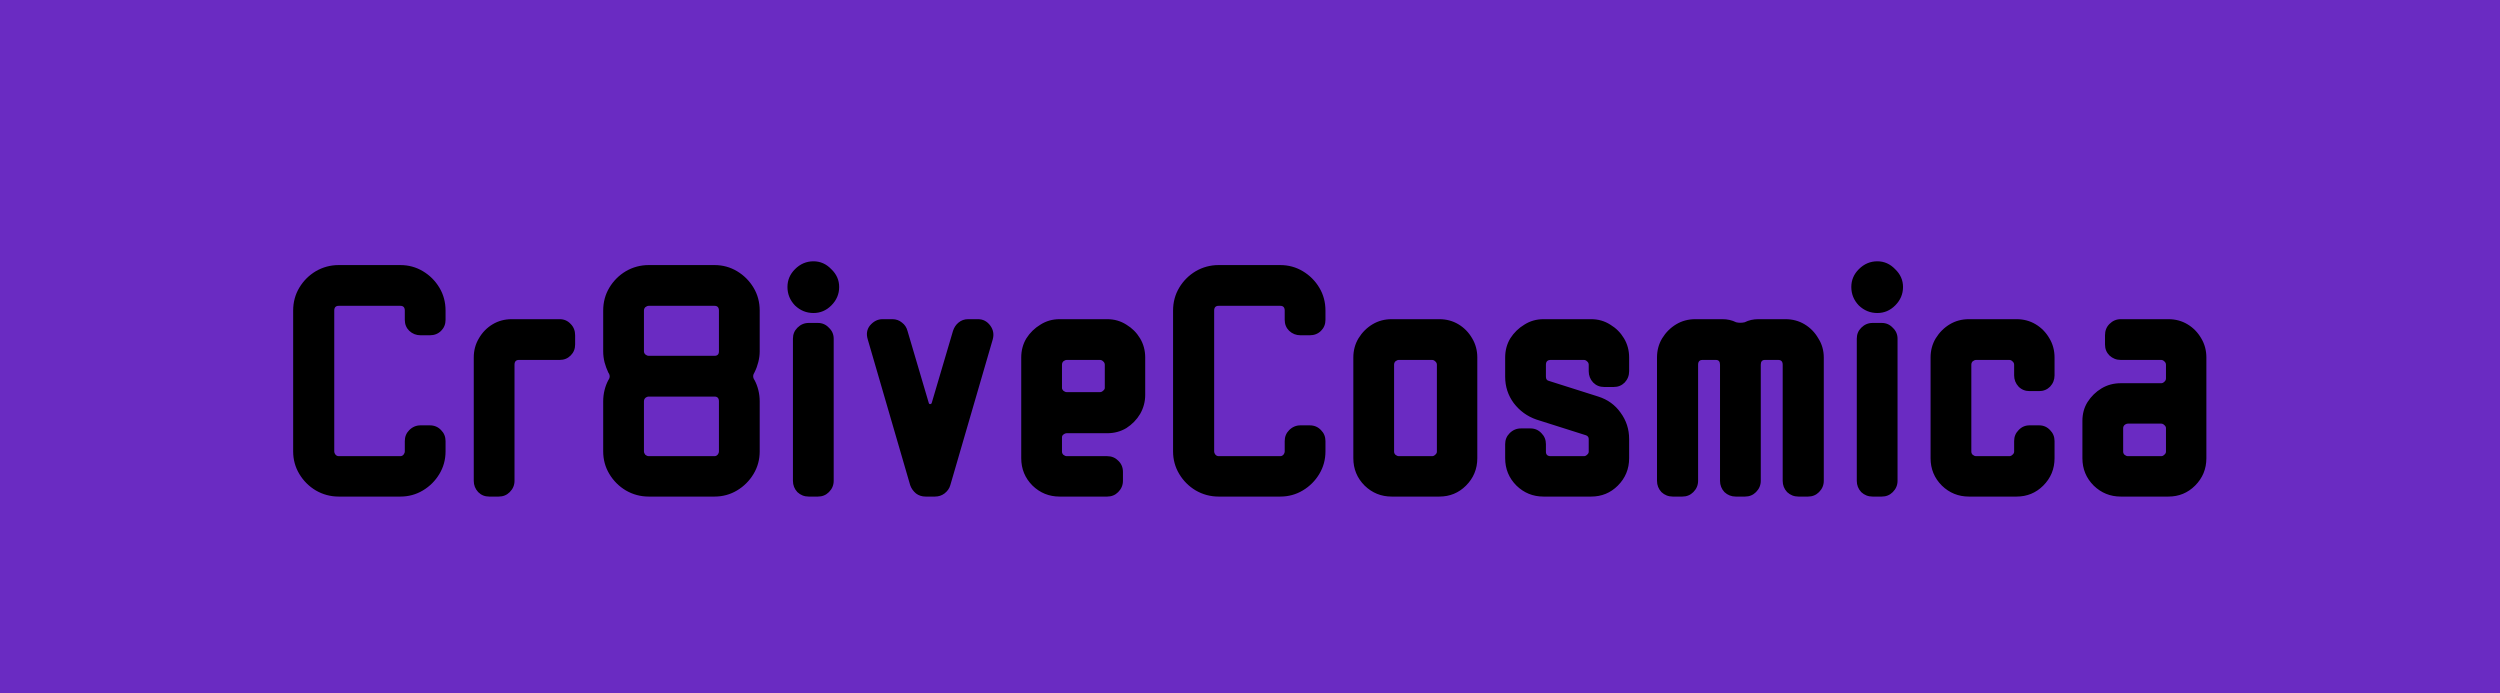 <svg width="292" height="81" viewBox="0 0 292 81" fill="none" xmlns="http://www.w3.org/2000/svg">
<rect width="292" height="81" fill="#6A2BC2"/>
<path d="M52.041 52.72C52.041 53.68 51.801 54.56 51.321 55.36C50.841 56.16 50.201 56.8 49.401 57.28C48.601 57.76 47.721 58 46.761 58H39.561C38.601 58 37.707 57.76 36.881 57.28C36.081 56.8 35.441 56.16 34.961 55.36C34.481 54.56 34.241 53.68 34.241 52.72V36.28C34.241 35.293 34.481 34.4 34.961 33.6C35.441 32.8 36.081 32.16 36.881 31.68C37.707 31.2 38.601 30.96 39.561 30.96H46.761C47.721 30.96 48.601 31.2 49.401 31.68C50.201 32.16 50.841 32.8 51.321 33.6C51.801 34.4 52.041 35.293 52.041 36.28V37.36C52.041 37.867 51.867 38.293 51.521 38.64C51.174 38.987 50.734 39.16 50.201 39.16H49.121C48.614 39.16 48.174 38.987 47.801 38.64C47.454 38.293 47.281 37.867 47.281 37.36V36.28C47.281 35.907 47.107 35.72 46.761 35.72H39.561C39.214 35.72 39.041 35.907 39.041 36.28V52.72C39.041 52.853 39.094 52.987 39.201 53.12C39.307 53.227 39.427 53.28 39.561 53.28H46.761C46.894 53.28 47.014 53.227 47.121 53.12C47.227 52.987 47.281 52.853 47.281 52.72V51.52C47.281 51.013 47.454 50.587 47.801 50.24C48.174 49.867 48.614 49.68 49.121 49.68H50.201C50.734 49.68 51.174 49.867 51.521 50.24C51.867 50.587 52.041 51.013 52.041 51.52V52.72ZM67.175 40.24C67.175 40.747 67.002 41.173 66.655 41.52C66.309 41.867 65.882 42.04 65.375 42.04H60.615C60.269 42.04 60.095 42.227 60.095 42.6V56.16C60.095 56.667 59.909 57.107 59.535 57.48C59.189 57.827 58.762 58 58.255 58H57.135C56.629 58 56.202 57.827 55.855 57.48C55.509 57.107 55.335 56.667 55.335 56.16V41.76C55.335 40.933 55.535 40.187 55.935 39.52C56.335 38.827 56.869 38.28 57.535 37.88C58.202 37.48 58.949 37.28 59.775 37.28H65.375C65.882 37.28 66.309 37.467 66.655 37.84C67.002 38.187 67.175 38.627 67.175 39.16V40.24ZM88.733 52.72C88.733 53.68 88.493 54.56 88.013 55.36C87.532 56.16 86.892 56.8 86.093 57.28C85.293 57.76 84.412 58 83.453 58H75.772C74.812 58 73.919 57.76 73.093 57.28C72.293 56.8 71.653 56.16 71.172 55.36C70.692 54.56 70.453 53.68 70.453 52.72V46.88C70.453 46.427 70.506 45.987 70.612 45.56C70.719 45.133 70.866 44.747 71.052 44.4C71.266 44.107 71.266 43.813 71.052 43.52C70.866 43.12 70.719 42.72 70.612 42.32C70.506 41.893 70.453 41.467 70.453 41.04V36.28C70.453 35.293 70.692 34.4 71.172 33.6C71.653 32.8 72.293 32.16 73.093 31.68C73.919 31.2 74.812 30.96 75.772 30.96H83.453C84.412 30.96 85.293 31.2 86.093 31.68C86.892 32.16 87.532 32.8 88.013 33.6C88.493 34.4 88.733 35.293 88.733 36.28V41.04C88.733 41.44 88.679 41.853 88.573 42.28C88.466 42.707 88.319 43.107 88.132 43.48C87.919 43.8 87.919 44.107 88.132 44.4C88.319 44.747 88.466 45.133 88.573 45.56C88.679 45.987 88.733 46.427 88.733 46.88V52.72ZM83.972 41.04V36.28C83.972 35.907 83.799 35.72 83.453 35.72H75.772C75.639 35.72 75.506 35.773 75.373 35.88C75.266 35.987 75.213 36.12 75.213 36.28V41.04C75.213 41.173 75.266 41.293 75.373 41.4C75.506 41.507 75.639 41.56 75.772 41.56H83.453C83.799 41.56 83.972 41.387 83.972 41.04ZM83.972 52.72V46.88C83.972 46.507 83.799 46.32 83.453 46.32H75.772C75.639 46.32 75.506 46.373 75.373 46.48C75.266 46.587 75.213 46.72 75.213 46.88V52.72C75.213 52.853 75.266 52.987 75.373 53.12C75.506 53.227 75.639 53.28 75.772 53.28H83.453C83.586 53.28 83.706 53.227 83.812 53.12C83.919 52.987 83.972 52.853 83.972 52.72ZM98.015 33.52C98.015 34.347 97.708 35.067 97.095 35.68C96.508 36.267 95.815 36.56 95.015 36.56C94.188 36.56 93.468 36.267 92.855 35.68C92.268 35.067 91.975 34.347 91.975 33.52C91.975 32.72 92.268 32.027 92.855 31.44C93.468 30.827 94.188 30.52 95.015 30.52C95.815 30.52 96.508 30.827 97.095 31.44C97.708 32.027 98.015 32.72 98.015 33.52ZM97.375 56.16C97.375 56.667 97.188 57.107 96.815 57.48C96.468 57.827 96.042 58 95.535 58H94.455C93.948 58 93.508 57.827 93.135 57.48C92.788 57.107 92.615 56.667 92.615 56.16V39.56C92.615 39.053 92.788 38.627 93.135 38.28C93.508 37.907 93.948 37.72 94.455 37.72H95.535C96.042 37.72 96.468 37.907 96.815 38.28C97.188 38.627 97.375 39.053 97.375 39.56V56.16ZM115.953 39.64L110.993 56.68C110.886 57.053 110.659 57.373 110.313 57.64C109.993 57.88 109.619 58 109.193 58H108.113C107.686 58 107.313 57.88 106.993 57.64C106.673 57.373 106.446 57.053 106.313 56.68L101.353 39.64C101.166 39.027 101.246 38.493 101.593 38.04C102.019 37.533 102.513 37.28 103.073 37.28H104.233C104.659 37.28 105.033 37.413 105.353 37.68C105.673 37.92 105.886 38.24 105.993 38.64L108.473 47.04C108.499 47.147 108.553 47.2 108.633 47.2C108.739 47.2 108.806 47.147 108.833 47.04L111.313 38.64C111.446 38.24 111.659 37.92 111.953 37.68C112.273 37.413 112.646 37.28 113.073 37.28H114.233C114.819 37.28 115.299 37.533 115.673 38.04C116.019 38.52 116.113 39.053 115.953 39.64ZM133.76 46.12C133.76 46.92 133.56 47.667 133.16 48.36C132.76 49.027 132.226 49.573 131.56 50C130.893 50.4 130.146 50.6 129.32 50.6H124.6C124.466 50.6 124.333 50.653 124.2 50.76C124.093 50.84 124.04 50.947 124.04 51.08V52.76C124.04 52.893 124.093 53.013 124.2 53.12C124.333 53.227 124.466 53.28 124.6 53.28H129.32C129.826 53.28 130.253 53.453 130.6 53.8C130.973 54.147 131.16 54.587 131.16 55.12V56.16C131.16 56.667 130.973 57.107 130.6 57.48C130.253 57.827 129.826 58 129.32 58H123.76C122.533 58 121.48 57.573 120.6 56.72C119.72 55.84 119.28 54.773 119.28 53.52V41.76C119.28 40.933 119.48 40.187 119.88 39.52C120.306 38.853 120.853 38.32 121.52 37.92C122.186 37.493 122.933 37.28 123.76 37.28H129.32C130.146 37.28 130.893 37.493 131.56 37.92C132.226 38.32 132.76 38.853 133.16 39.52C133.56 40.187 133.76 40.933 133.76 41.76V46.12ZM129.04 45.32V42.6C129.04 42.44 128.973 42.307 128.84 42.2C128.733 42.093 128.613 42.04 128.48 42.04H124.6C124.466 42.04 124.333 42.093 124.2 42.2C124.093 42.307 124.04 42.44 124.04 42.6V45.32C124.04 45.427 124.093 45.533 124.2 45.64C124.333 45.747 124.466 45.8 124.6 45.8H128.48C128.613 45.8 128.733 45.747 128.84 45.64C128.973 45.533 129.04 45.427 129.04 45.32ZM154.814 52.72C154.814 53.68 154.574 54.56 154.094 55.36C153.614 56.16 152.974 56.8 152.174 57.28C151.374 57.76 150.494 58 149.534 58H142.334C141.374 58 140.481 57.76 139.654 57.28C138.854 56.8 138.214 56.16 137.734 55.36C137.254 54.56 137.014 53.68 137.014 52.72V36.28C137.014 35.293 137.254 34.4 137.734 33.6C138.214 32.8 138.854 32.16 139.654 31.68C140.481 31.2 141.374 30.96 142.334 30.96H149.534C150.494 30.96 151.374 31.2 152.174 31.68C152.974 32.16 153.614 32.8 154.094 33.6C154.574 34.4 154.814 35.293 154.814 36.28V37.36C154.814 37.867 154.641 38.293 154.294 38.64C153.947 38.987 153.507 39.16 152.974 39.16H151.894C151.387 39.16 150.947 38.987 150.574 38.64C150.227 38.293 150.054 37.867 150.054 37.36V36.28C150.054 35.907 149.881 35.72 149.534 35.72H142.334C141.987 35.72 141.814 35.907 141.814 36.28V52.72C141.814 52.853 141.867 52.987 141.974 53.12C142.081 53.227 142.201 53.28 142.334 53.28H149.534C149.667 53.28 149.787 53.227 149.894 53.12C150.001 52.987 150.054 52.853 150.054 52.72V51.52C150.054 51.013 150.227 50.587 150.574 50.24C150.947 49.867 151.387 49.68 151.894 49.68H152.974C153.507 49.68 153.947 49.867 154.294 50.24C154.641 50.587 154.814 51.013 154.814 51.52V52.72ZM172.549 53.52C172.549 54.773 172.109 55.84 171.229 56.72C170.375 57.573 169.335 58 168.109 58H162.549C161.322 58 160.269 57.573 159.389 56.72C158.509 55.84 158.069 54.773 158.069 53.52V41.76C158.069 40.933 158.269 40.187 158.669 39.52C159.095 38.827 159.642 38.28 160.309 37.88C160.975 37.48 161.722 37.28 162.549 37.28H168.109C168.935 37.28 169.682 37.48 170.349 37.88C171.015 38.28 171.549 38.827 171.949 39.52C172.349 40.187 172.549 40.933 172.549 41.76V53.52ZM167.829 52.76V42.6C167.829 42.44 167.762 42.307 167.629 42.2C167.522 42.093 167.402 42.04 167.269 42.04H163.389C163.255 42.04 163.122 42.093 162.989 42.2C162.882 42.307 162.829 42.44 162.829 42.6V52.76C162.829 52.893 162.882 53.013 162.989 53.12C163.122 53.227 163.255 53.28 163.389 53.28H167.269C167.402 53.28 167.522 53.227 167.629 53.12C167.762 53.013 167.829 52.893 167.829 52.76ZM190.283 53.52C190.283 54.773 189.843 55.84 188.963 56.72C188.11 57.573 187.07 58 185.843 58H180.283C179.056 58 178.003 57.573 177.123 56.72C176.243 55.84 175.803 54.773 175.803 53.52V51.88C175.803 51.373 175.976 50.947 176.323 50.6C176.696 50.227 177.136 50.04 177.643 50.04H178.763C179.27 50.04 179.696 50.227 180.043 50.6C180.39 50.947 180.563 51.373 180.563 51.88V52.76C180.563 53.107 180.75 53.28 181.123 53.28H185.003C185.136 53.28 185.256 53.227 185.363 53.12C185.496 53.013 185.563 52.893 185.563 52.76V51.28C185.563 51.067 185.456 50.92 185.243 50.84L179.443 49C178.376 48.627 177.496 47.987 176.803 47.08C176.136 46.173 175.803 45.147 175.803 44V41.76C175.803 40.933 176.003 40.187 176.403 39.52C176.83 38.853 177.376 38.32 178.043 37.92C178.71 37.493 179.456 37.28 180.283 37.28H185.843C186.67 37.28 187.416 37.493 188.083 37.92C188.75 38.32 189.283 38.853 189.683 39.52C190.083 40.187 190.283 40.933 190.283 41.76V43.36C190.283 43.867 190.11 44.307 189.763 44.68C189.416 45.027 188.99 45.2 188.483 45.2H187.363C186.856 45.2 186.43 45.027 186.083 44.68C185.736 44.307 185.563 43.867 185.563 43.36V42.6C185.563 42.44 185.496 42.307 185.363 42.2C185.256 42.093 185.136 42.04 185.003 42.04H181.123C180.75 42.04 180.563 42.227 180.563 42.6V44C180.563 44.267 180.67 44.427 180.883 44.48L186.683 46.32C187.776 46.667 188.643 47.293 189.283 48.2C189.95 49.107 190.283 50.133 190.283 51.28V53.52ZM213.018 56.16C213.018 56.667 212.831 57.107 212.458 57.48C212.111 57.827 211.684 58 211.178 58H210.058C209.551 58 209.111 57.827 208.738 57.48C208.391 57.107 208.218 56.667 208.218 56.16V42.6C208.218 42.227 208.044 42.04 207.698 42.04H206.138C205.818 42.04 205.658 42.227 205.658 42.6V56.16C205.658 56.667 205.471 57.107 205.098 57.48C204.751 57.827 204.324 58 203.818 58H202.738C202.231 58 201.791 57.827 201.418 57.48C201.071 57.107 200.898 56.667 200.898 56.16V42.6C200.898 42.227 200.738 42.04 200.418 42.04H198.858C198.511 42.04 198.338 42.227 198.338 42.6V56.16C198.338 56.667 198.151 57.107 197.778 57.48C197.431 57.827 197.004 58 196.498 58H195.378C194.871 58 194.431 57.827 194.058 57.48C193.711 57.107 193.538 56.667 193.538 56.16V41.76C193.538 40.933 193.738 40.187 194.138 39.52C194.564 38.827 195.111 38.28 195.778 37.88C196.444 37.48 197.191 37.28 198.018 37.28H201.178C201.764 37.28 202.298 37.4 202.778 37.64C203.098 37.72 203.431 37.72 203.778 37.64C204.258 37.4 204.791 37.28 205.378 37.28H208.538C209.364 37.28 210.111 37.48 210.778 37.88C211.444 38.28 211.978 38.827 212.378 39.52C212.804 40.187 213.018 40.933 213.018 41.76V56.16ZM222.273 33.52C222.273 34.347 221.966 35.067 221.353 35.68C220.766 36.267 220.073 36.56 219.273 36.56C218.446 36.56 217.726 36.267 217.113 35.68C216.526 35.067 216.233 34.347 216.233 33.52C216.233 32.72 216.526 32.027 217.113 31.44C217.726 30.827 218.446 30.52 219.273 30.52C220.073 30.52 220.766 30.827 221.353 31.44C221.966 32.027 222.273 32.72 222.273 33.52ZM221.633 56.16C221.633 56.667 221.446 57.107 221.073 57.48C220.726 57.827 220.299 58 219.793 58H218.713C218.206 58 217.766 57.827 217.393 57.48C217.046 57.107 216.873 56.667 216.873 56.16V39.56C216.873 39.053 217.046 38.627 217.393 38.28C217.766 37.907 218.206 37.72 218.713 37.72H219.793C220.299 37.72 220.726 37.907 221.073 38.28C221.446 38.627 221.633 39.053 221.633 39.56V56.16ZM239.971 53.52C239.971 54.773 239.531 55.84 238.651 56.72C237.797 57.573 236.757 58 235.531 58H229.971C228.744 58 227.691 57.573 226.811 56.72C225.931 55.84 225.491 54.773 225.491 53.52V41.76C225.491 40.933 225.691 40.187 226.091 39.52C226.517 38.827 227.064 38.28 227.731 37.88C228.397 37.48 229.144 37.28 229.971 37.28H235.531C236.357 37.28 237.104 37.48 237.771 37.88C238.437 38.28 238.971 38.827 239.371 39.52C239.771 40.187 239.971 40.933 239.971 41.76V43.84C239.971 44.347 239.797 44.787 239.451 45.16C239.104 45.507 238.677 45.68 238.171 45.68H237.051C236.544 45.68 236.117 45.507 235.771 45.16C235.424 44.787 235.251 44.347 235.251 43.84V42.6C235.251 42.44 235.184 42.307 235.051 42.2C234.944 42.093 234.824 42.04 234.691 42.04H230.811C230.677 42.04 230.544 42.093 230.411 42.2C230.304 42.307 230.251 42.44 230.251 42.6V52.76C230.251 52.893 230.304 53.013 230.411 53.12C230.544 53.227 230.677 53.28 230.811 53.28H234.691C234.824 53.28 234.944 53.227 235.051 53.12C235.184 53.013 235.251 52.893 235.251 52.76V51.52C235.251 51.013 235.424 50.587 235.771 50.24C236.117 49.867 236.544 49.68 237.051 49.68H238.171C238.677 49.68 239.104 49.867 239.451 50.24C239.797 50.587 239.971 51.013 239.971 51.52V53.52ZM257.705 53.52C257.705 54.773 257.265 55.84 256.385 56.72C255.532 57.573 254.492 58 253.265 58H247.705C246.478 58 245.425 57.573 244.545 56.72C243.665 55.84 243.225 54.773 243.225 53.52V49.16C243.225 48.333 243.425 47.6 243.825 46.96C244.252 46.293 244.798 45.76 245.465 45.36C246.132 44.96 246.878 44.76 247.705 44.76H252.425C252.558 44.76 252.678 44.707 252.785 44.6C252.918 44.493 252.985 44.36 252.985 44.2V42.6C252.985 42.44 252.918 42.307 252.785 42.2C252.678 42.093 252.558 42.04 252.425 42.04H247.705C247.198 42.04 246.758 41.867 246.385 41.52C246.038 41.173 245.865 40.747 245.865 40.24V39.16C245.865 38.627 246.038 38.187 246.385 37.84C246.758 37.467 247.198 37.28 247.705 37.28H253.265C254.092 37.28 254.838 37.48 255.505 37.88C256.172 38.28 256.705 38.827 257.105 39.52C257.505 40.187 257.705 40.933 257.705 41.76V53.52ZM252.985 52.76V50C252.985 49.867 252.918 49.747 252.785 49.64C252.678 49.533 252.558 49.48 252.425 49.48H248.545C248.412 49.48 248.278 49.533 248.145 49.64C248.038 49.747 247.985 49.867 247.985 50V52.76C247.985 52.893 248.038 53.013 248.145 53.12C248.278 53.227 248.412 53.28 248.545 53.28H252.425C252.558 53.28 252.678 53.227 252.785 53.12C252.918 53.013 252.985 52.893 252.985 52.76Z" fill="black"/>
</svg>
